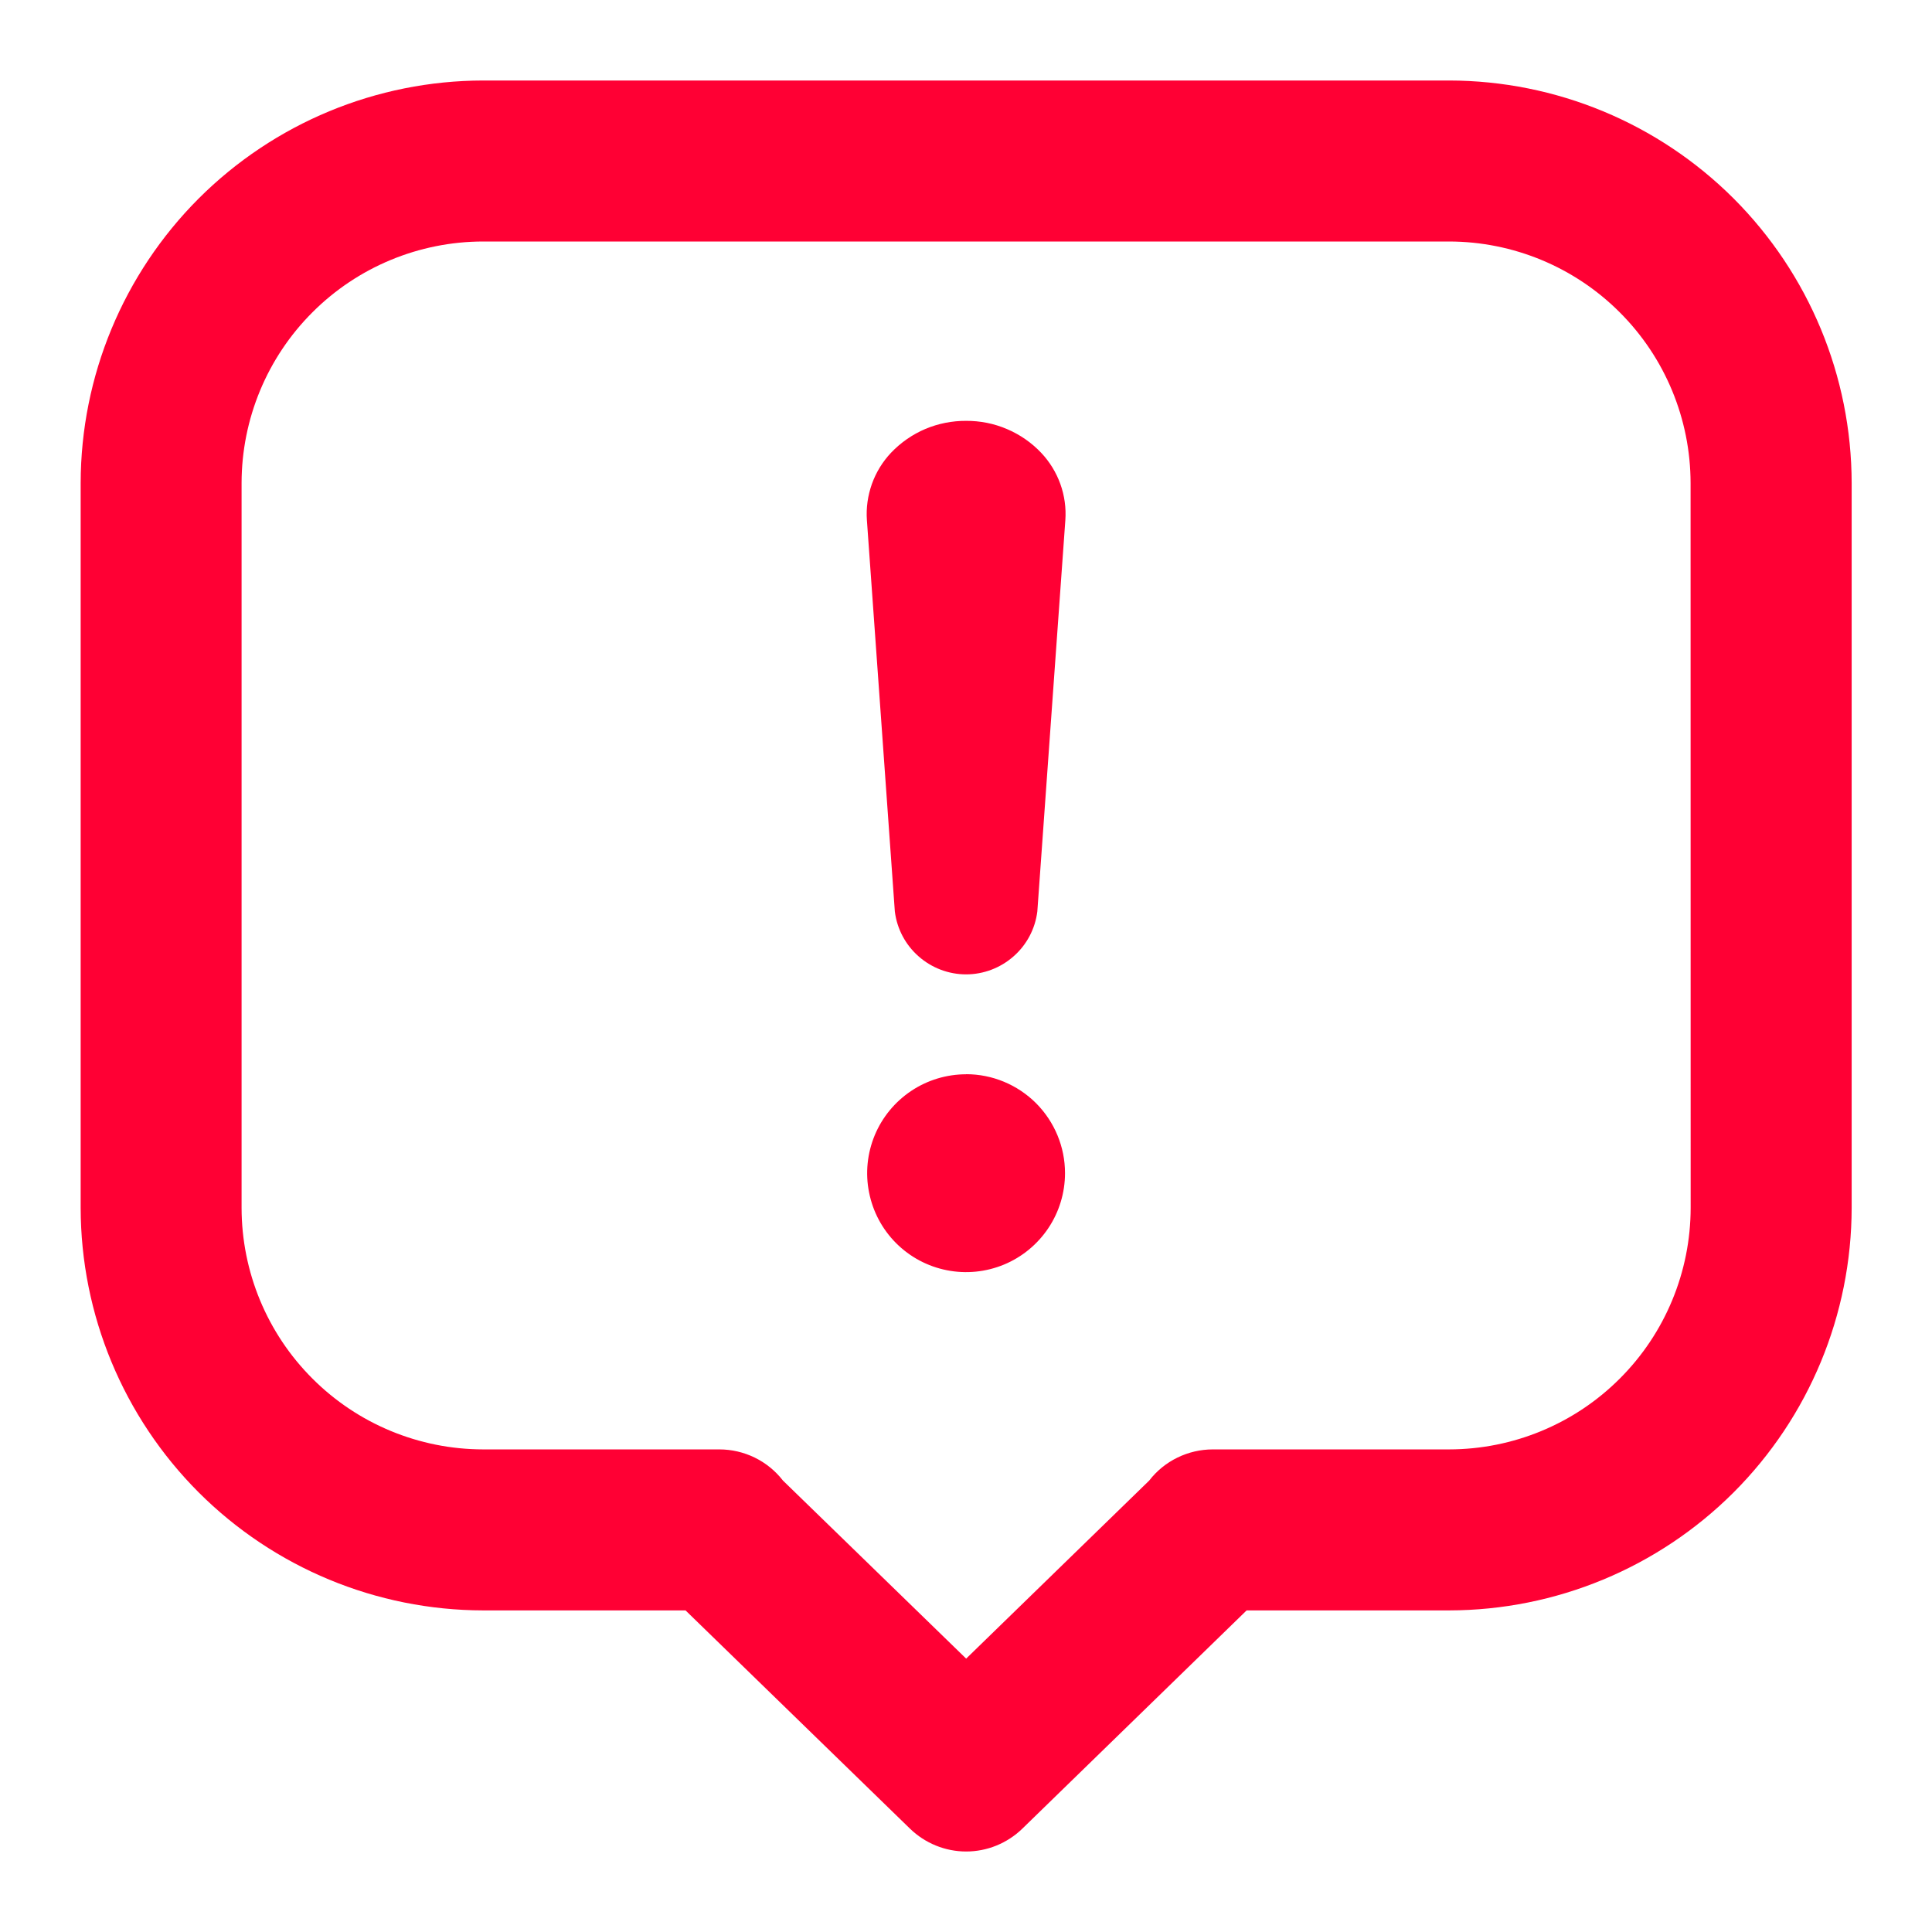 <svg width="24" height="24" viewBox="0 0 24 24" fill="none" xmlns="http://www.w3.org/2000/svg">
<path d="M18.002 1H6.002C4.676 1.002 3.406 1.529 2.468 2.466C1.531 3.404 1.004 4.674 1.002 6V15.005C1.004 16.331 1.531 17.601 2.468 18.539C3.406 19.476 4.676 20.003 6.002 20.005H8.516L11.305 22.717C11.492 22.898 11.742 23 12.002 23C12.262 23 12.512 22.898 12.699 22.717L15.486 20.005H18.002C19.328 20.003 20.598 19.476 21.536 18.539C22.473 17.601 23 16.331 23.002 15.005V6C23 4.674 22.473 3.404 21.536 2.466C20.598 1.529 19.328 1.002 18.002 1ZM21.002 15.005C21.001 15.8 20.685 16.563 20.122 17.125C19.56 17.688 18.797 18.004 18.002 18.005H15.066C14.914 18.005 14.763 18.04 14.626 18.107C14.489 18.174 14.369 18.271 14.276 18.392L12.002 20.604L9.726 18.392C9.632 18.271 9.513 18.174 9.376 18.107C9.239 18.04 9.088 18.005 8.936 18.005H6.001C5.206 18.004 4.443 17.688 3.881 17.125C3.318 16.563 3.002 15.8 3.001 15.005V6C3.002 5.205 3.318 4.442 3.881 3.88C4.443 3.317 5.206 3.001 6.001 3H18.001C18.796 3.001 19.559 3.317 20.121 3.88C20.684 4.442 21 5.205 21.001 6L21.002 15.005ZM12.002 13.345C11.759 13.345 11.521 13.417 11.319 13.552C11.117 13.687 10.959 13.879 10.866 14.103C10.773 14.328 10.748 14.575 10.796 14.813C10.843 15.052 10.96 15.271 11.132 15.443C11.304 15.615 11.523 15.732 11.761 15.779C12 15.827 12.247 15.802 12.472 15.709C12.696 15.616 12.888 15.458 13.023 15.256C13.158 15.054 13.23 14.816 13.23 14.573C13.23 14.247 13.1 13.935 12.87 13.704C12.639 13.474 12.327 13.344 12.001 13.344L12.002 13.345ZM12.002 5.228C11.828 5.227 11.655 5.261 11.494 5.329C11.334 5.397 11.189 5.498 11.069 5.624C10.964 5.735 10.883 5.867 10.831 6.012C10.78 6.156 10.758 6.309 10.769 6.462L11.116 11.323C11.143 11.539 11.248 11.737 11.411 11.88C11.574 12.024 11.784 12.104 12.001 12.104C12.218 12.104 12.428 12.024 12.591 11.88C12.754 11.737 12.859 11.539 12.886 11.323L13.234 6.463C13.245 6.31 13.224 6.157 13.172 6.012C13.12 5.868 13.039 5.736 12.934 5.625C12.814 5.498 12.669 5.398 12.509 5.33C12.348 5.261 12.175 5.227 12.001 5.228H12.002Z" fill="#FF0034"/>
</svg>
